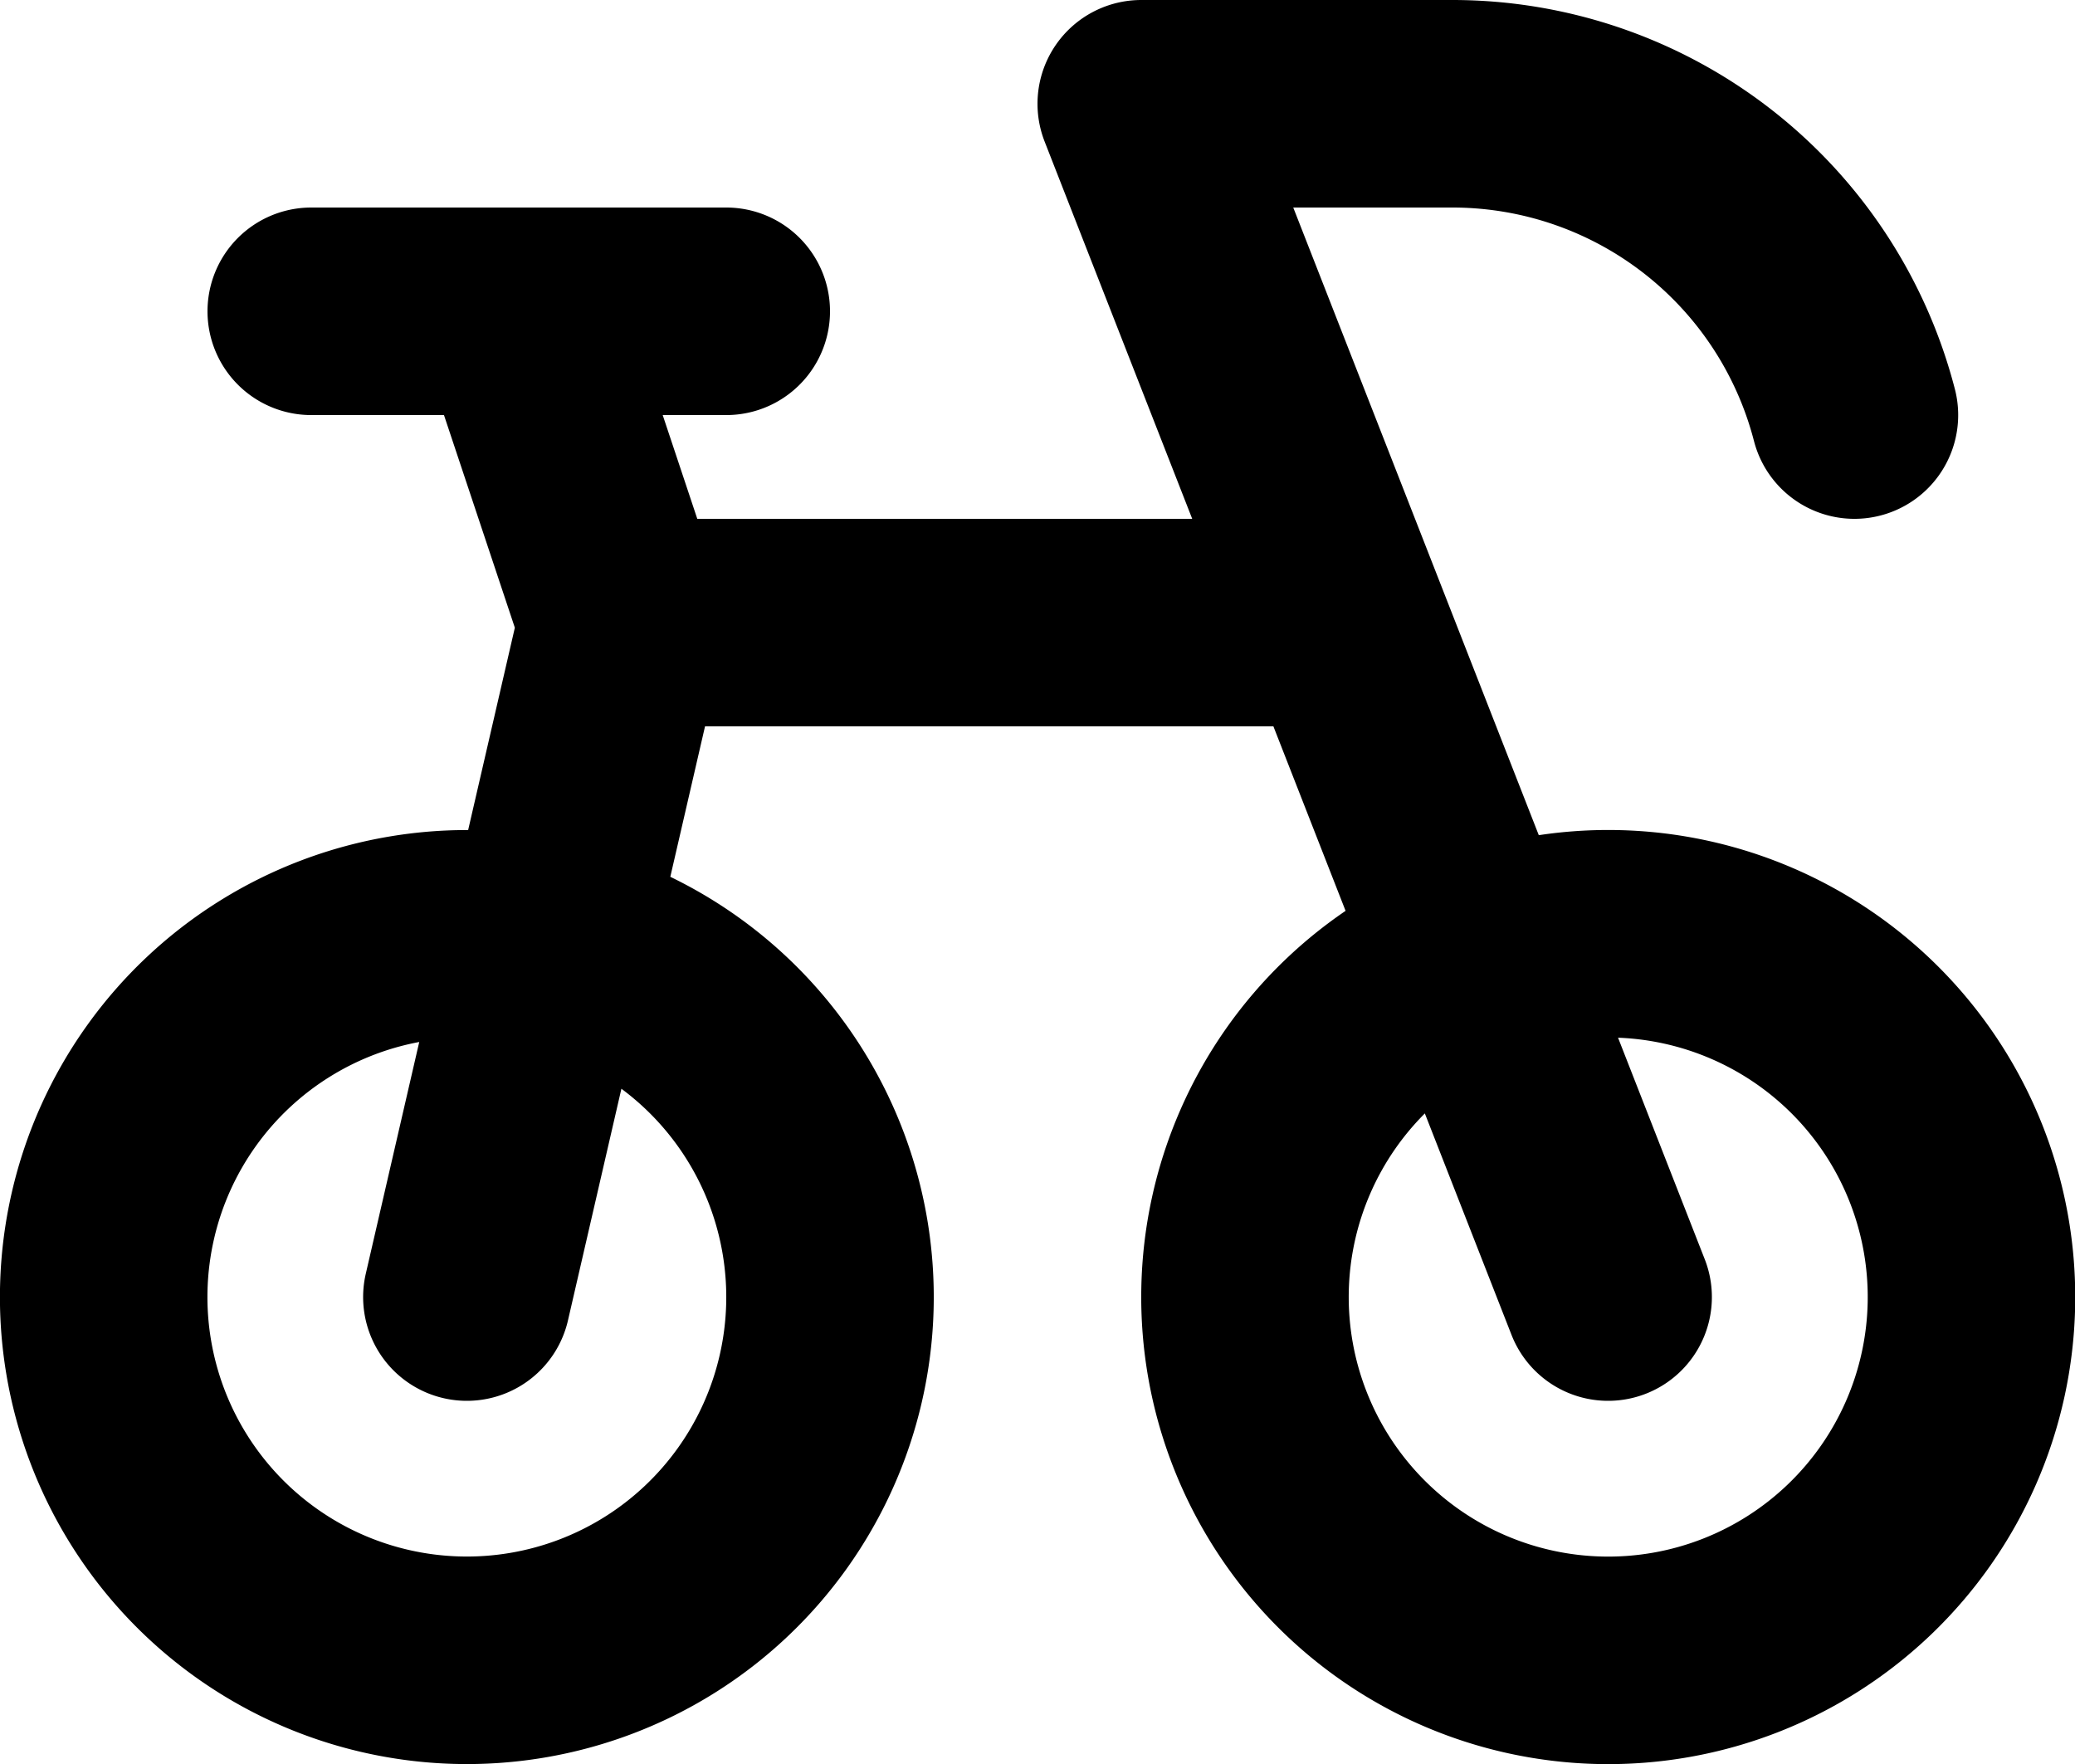 <svg xmlns="http://www.w3.org/2000/svg" width="20" height="17" fill="none" viewBox="0 0 20 17">
  <path stroke="#000" stroke-linecap="round" stroke-linejoin="round" stroke-width="2" d="M14.224 9.24a3.501 3.501 0 1 0 2.554 6.52 3.501 3.501 0 0 0-2.554-6.52Zm0 0L15.5 12.5m-1.276-3.26L11 1h3a4.002 4.002 0 0 1 3.874 3M6 6 5 3m1 3h6.5M6 6l-.713 3.089M5 3h2M5 3H3m2.287 6.089a3.5 3.5 0 1 0-1.574 6.822A3.5 3.5 0 0 0 5.287 9.09Zm0 0L4.5 12.5"/>
</svg>
